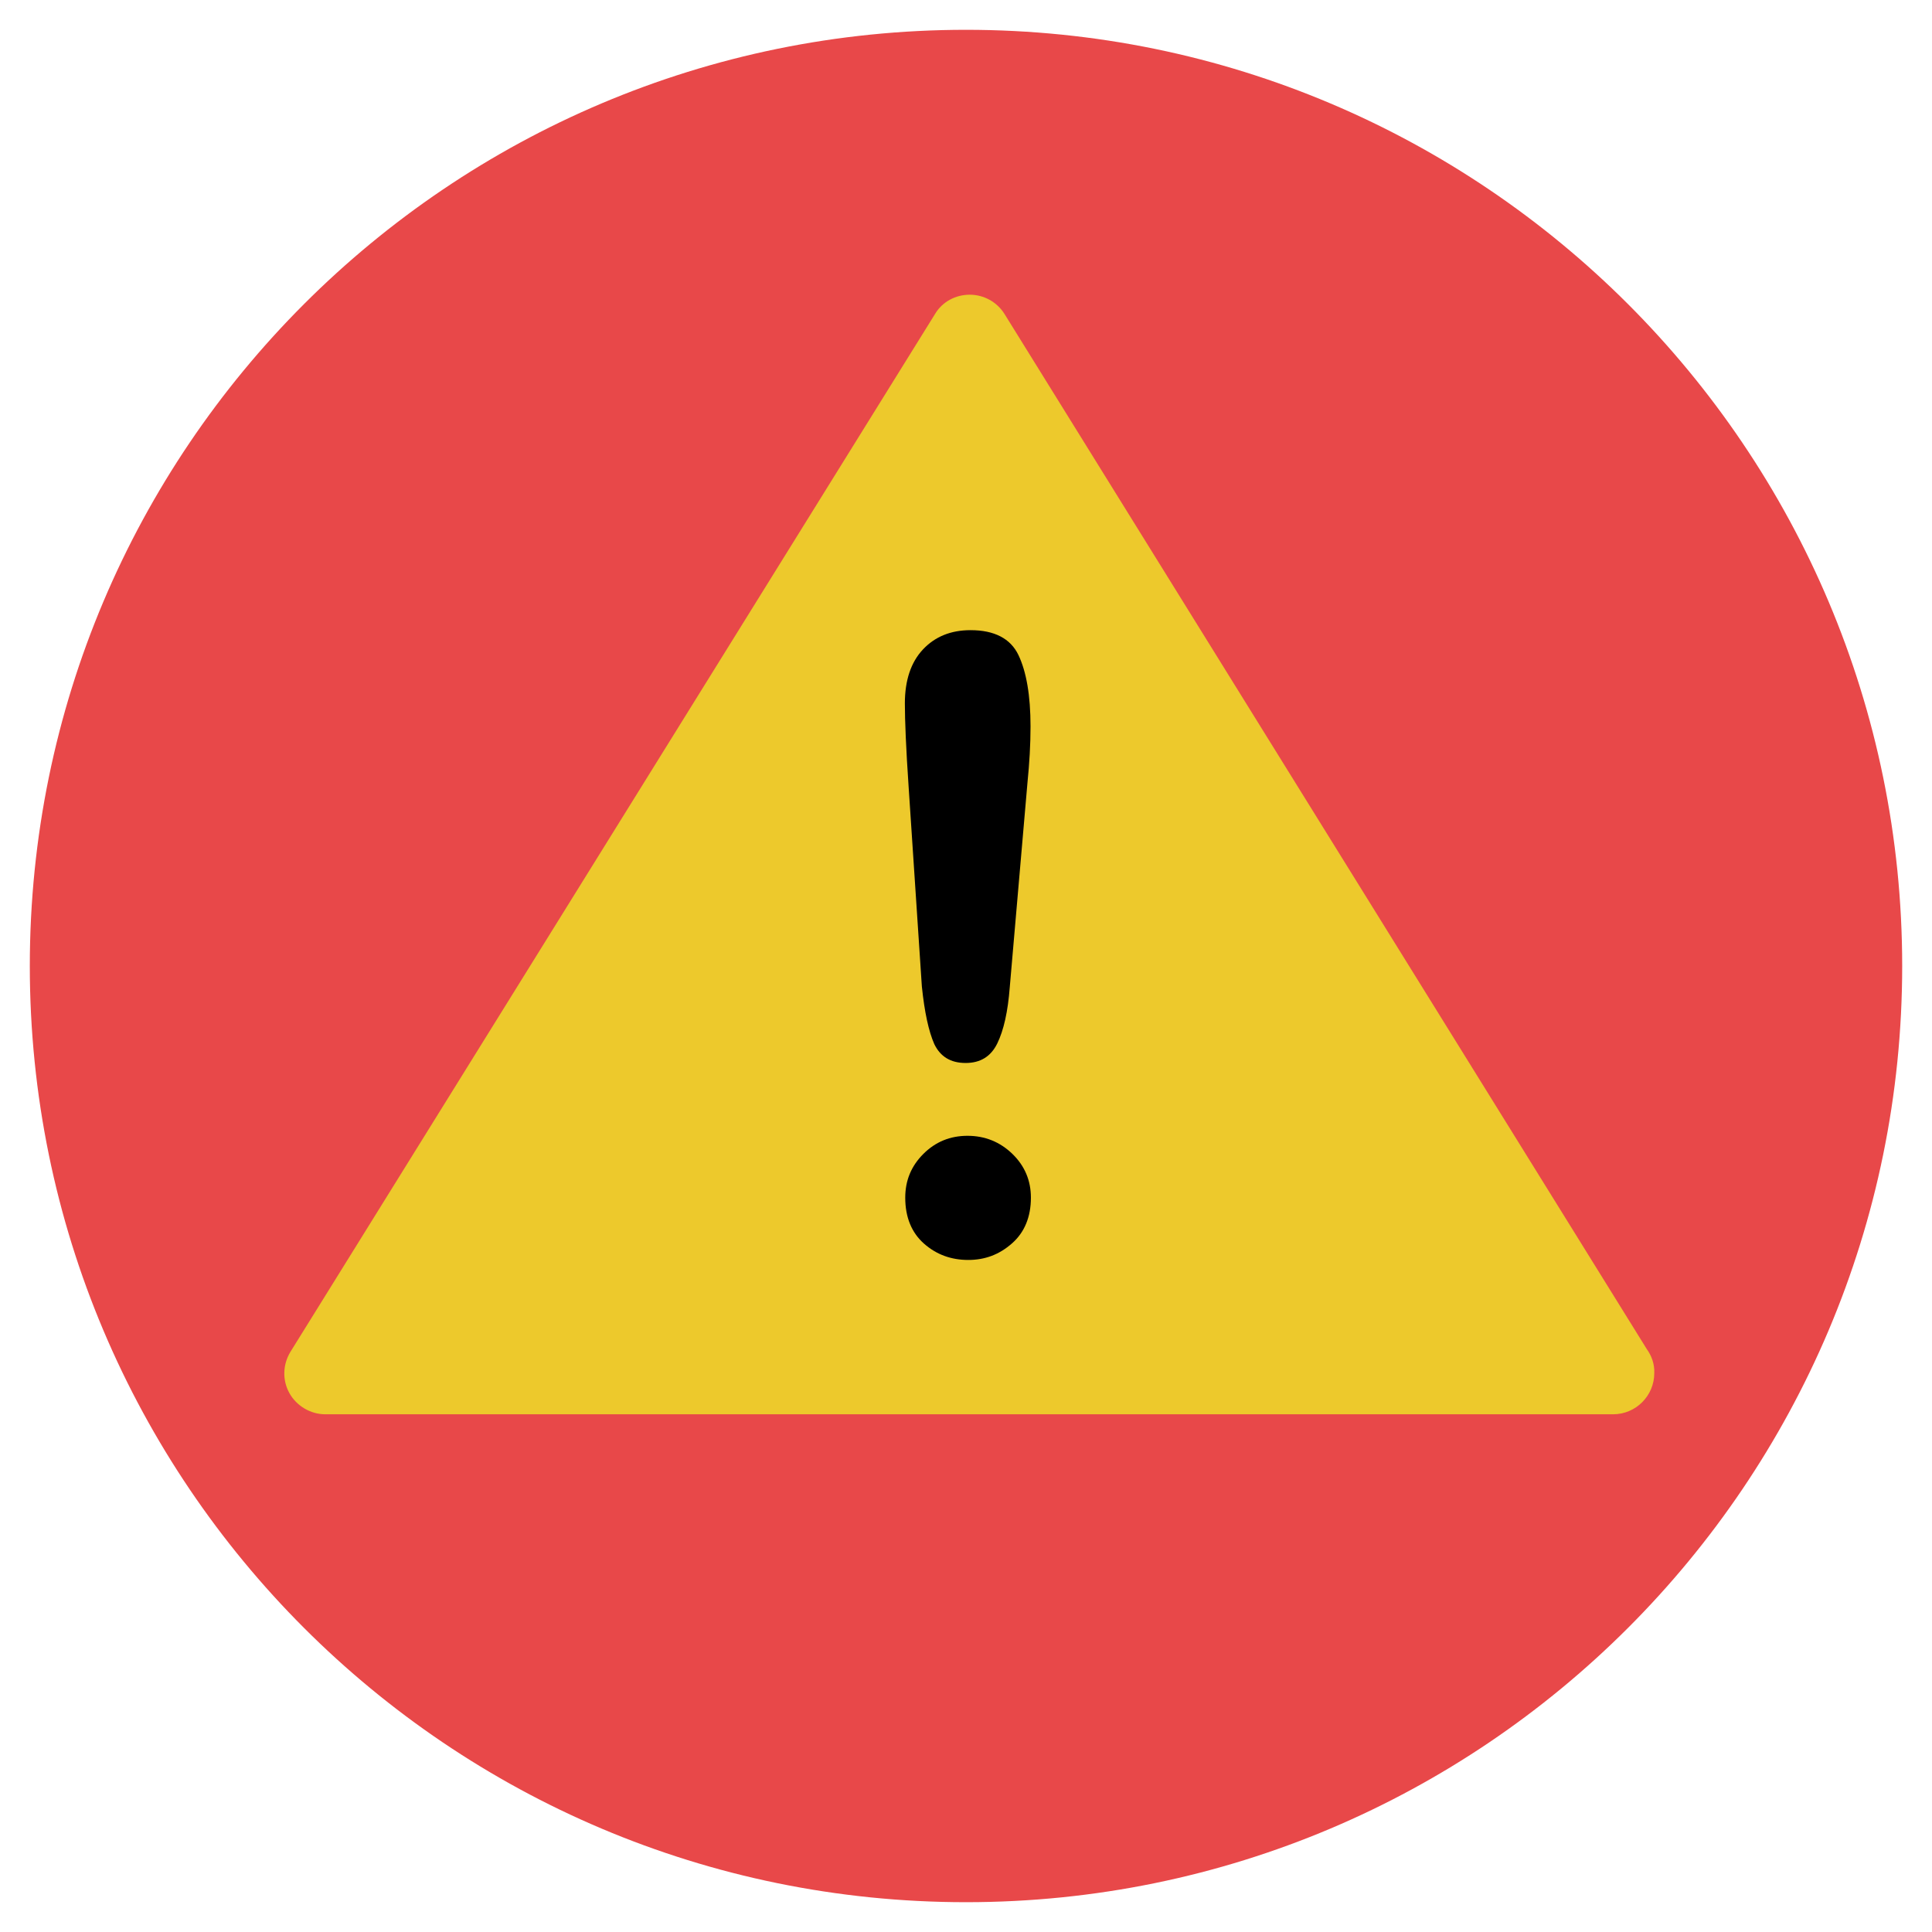<svg xmlns="http://www.w3.org/2000/svg"  viewBox="0 0 512 512" width="128px" height="128px"><path fill="#E84849" d="M7.9,256C7.9,119,119,7.9,256,7.9C393,7.9,504.1,119,504.1,256c0,137-111.1,248.1-248.1,248.1C119,504.1,7.9,393,7.9,256z"/><path fill="#EDC92C" d="M436.4,357.5L266.2,83.2c-2-3.2-5.5-5.1-9.2-5.1c-3.8,0-7.3,1.9-9.2,5.1L77,358.2c-2.1,3.4-2.2,7.6-0.3,11c1.9,3.4,5.6,5.6,9.5,5.6h341.3h0c6,0,10.9-4.9,10.9-10.9C438.5,361.5,437.7,359.3,436.4,357.5z"/><path d="M244.3,261.4l-3.5-52.8c-0.7-10.3-1-17.7-1-22.2c0-6.1,1.6-10.9,4.8-14.3c3.2-3.4,7.4-5.1,12.6-5.1c6.3,0,10.6,2.2,12.7,6.6c2.1,4.4,3.2,10.7,3.2,18.9c0,4.9-0.3,9.8-0.8,14.8l-4.7,54.3c-0.5,6.5-1.6,11.4-3.3,14.9c-1.7,3.5-4.5,5.2-8.4,5.2c-4,0-6.7-1.7-8.3-5C246.1,273.3,245,268.2,244.3,261.4z M256.6,333.9c-4.5,0-8.4-1.4-11.7-4.3c-3.3-2.9-5-7-5-12.2c0-4.6,1.6-8.4,4.8-11.6c3.2-3.2,7.1-4.8,11.7-4.8c4.6,0,8.6,1.6,11.9,4.8c3.3,3.2,4.9,7.1,4.9,11.6c0,5.1-1.7,9.2-5,12.1C264.8,332.5,261,333.9,256.6,333.9z"/></svg>